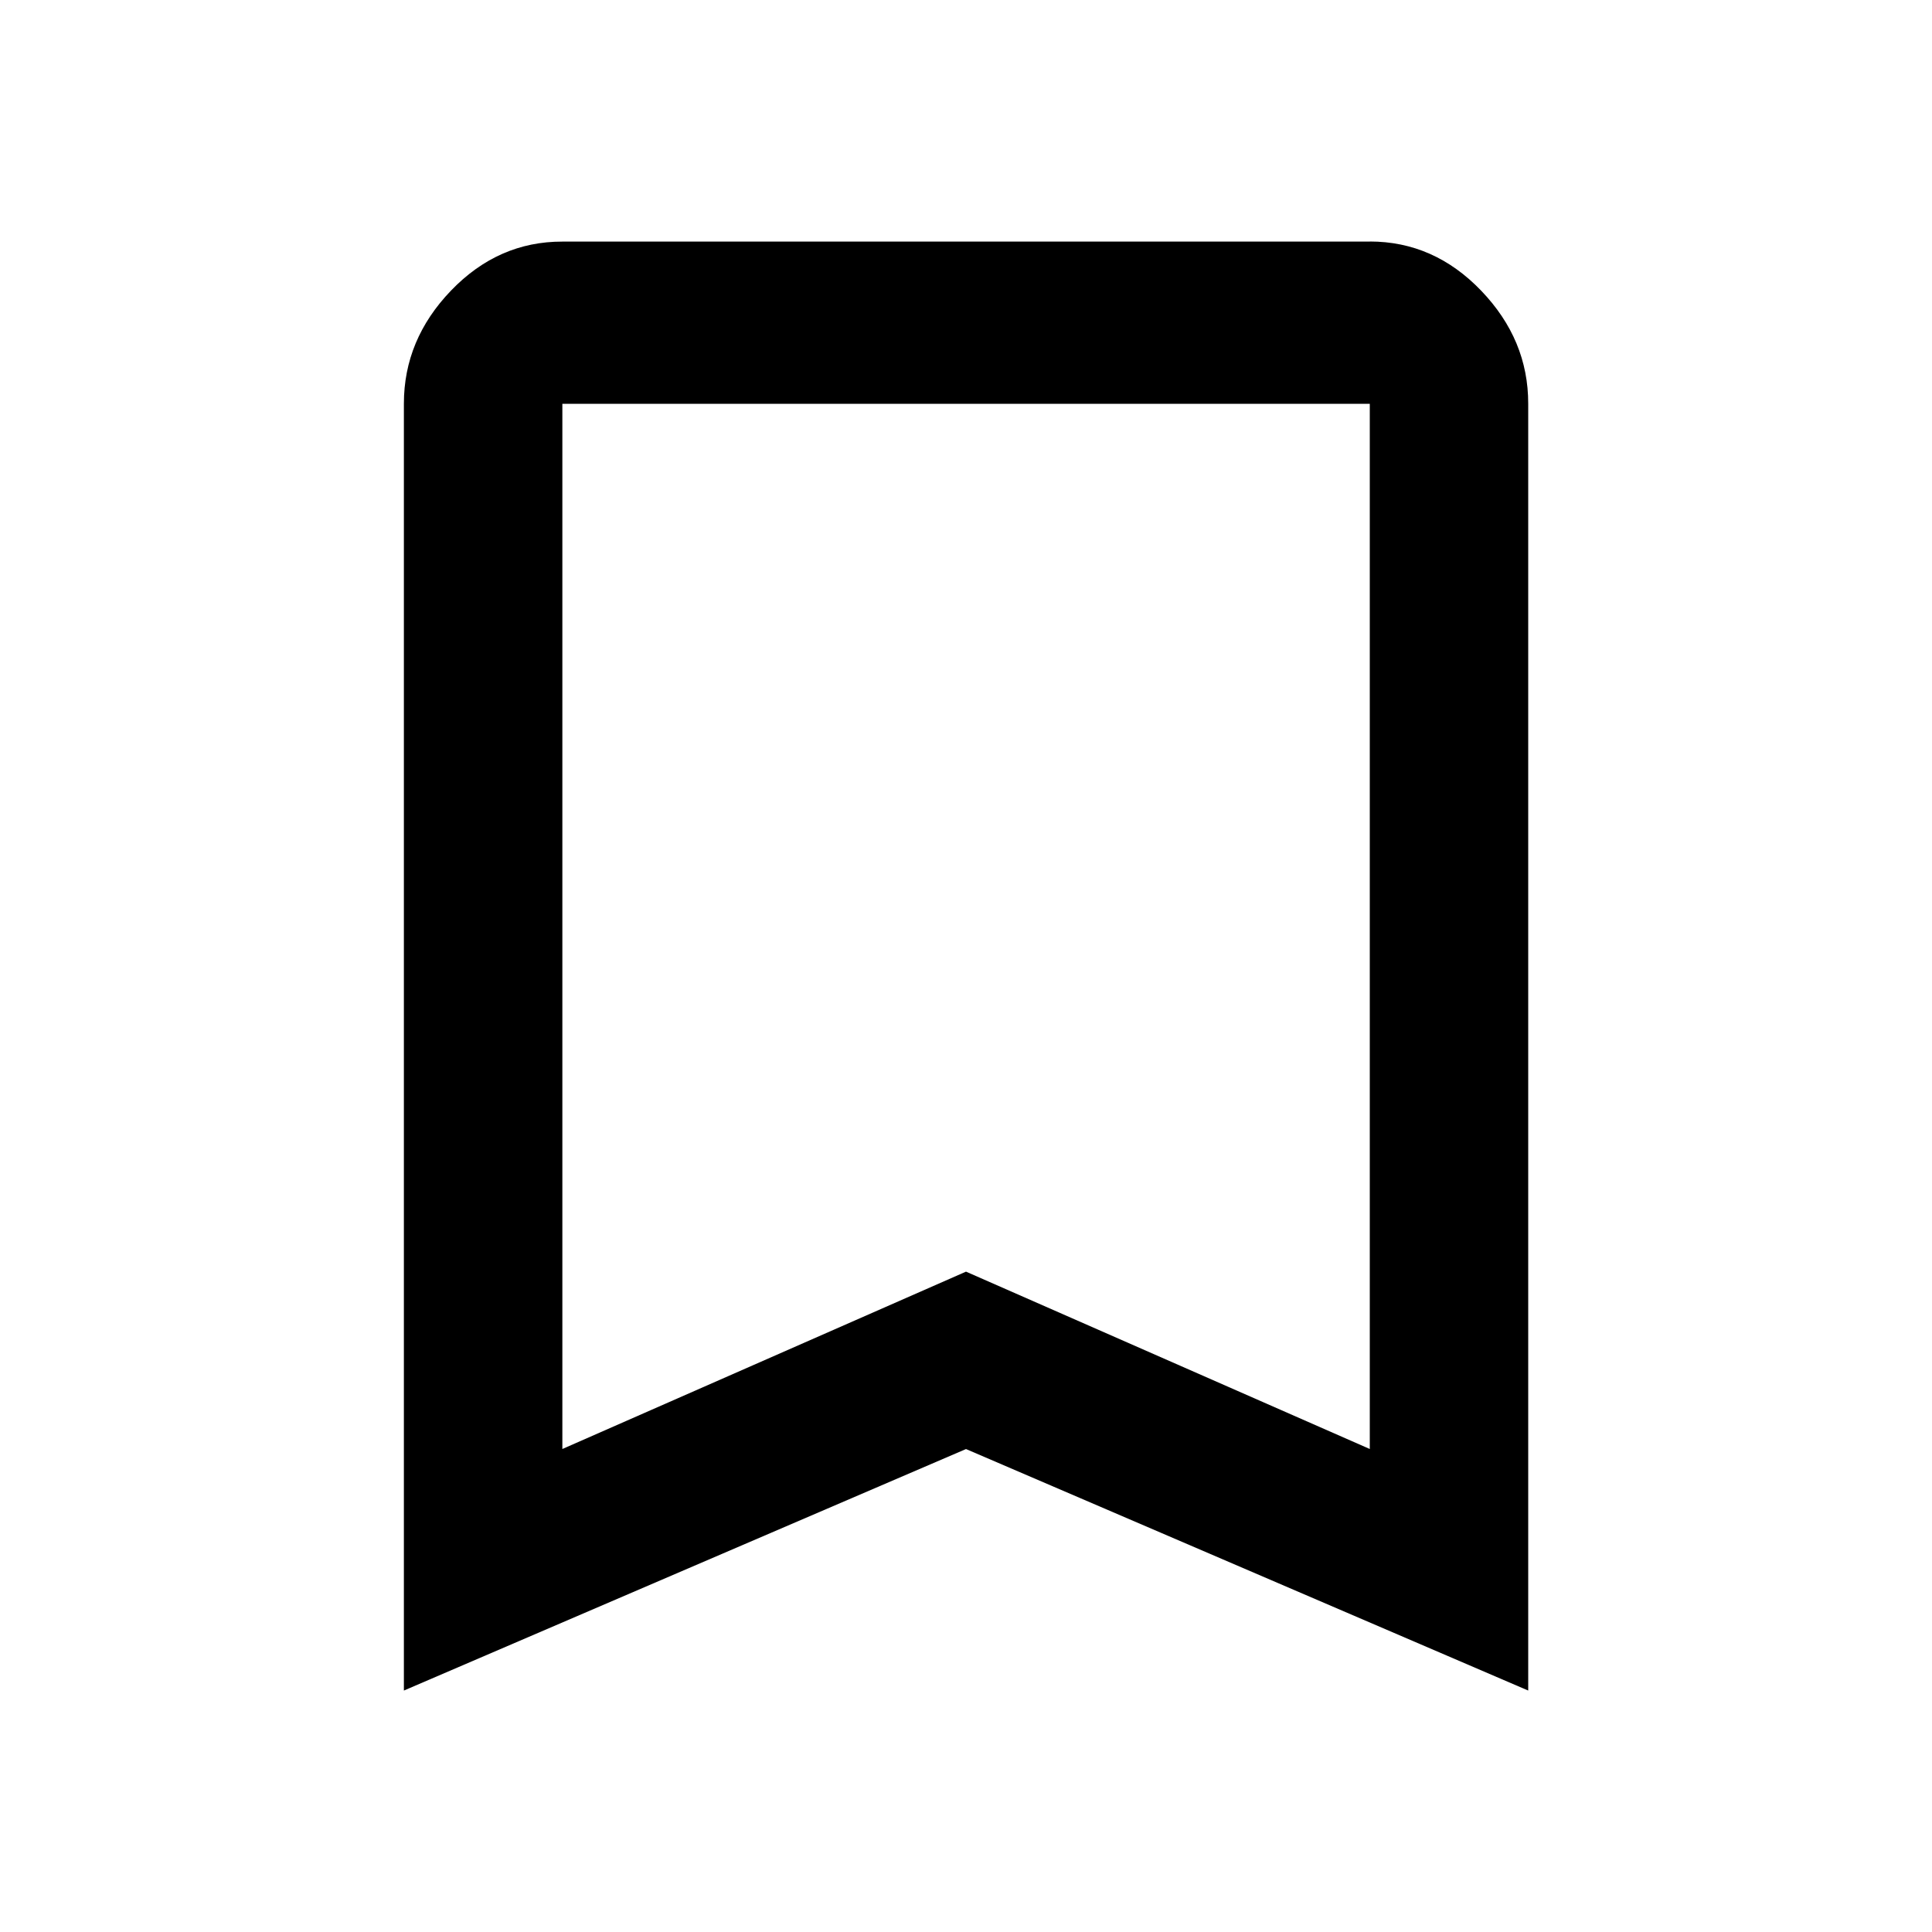 <?xml version="1.0"?><svg xmlns="http://www.w3.org/2000/svg" width="40" height="40" viewBox="0 0 40 40"><path d="m28.36 30v-21.64h-16.717v21.64l8.357-3.672z m0-25q1.328 0 2.305 1.017t0.975 2.342v26.642l-11.64-5-11.638 5v-26.643q0-1.328 0.977-2.343t2.305-1.013h16.717z"></path></svg>